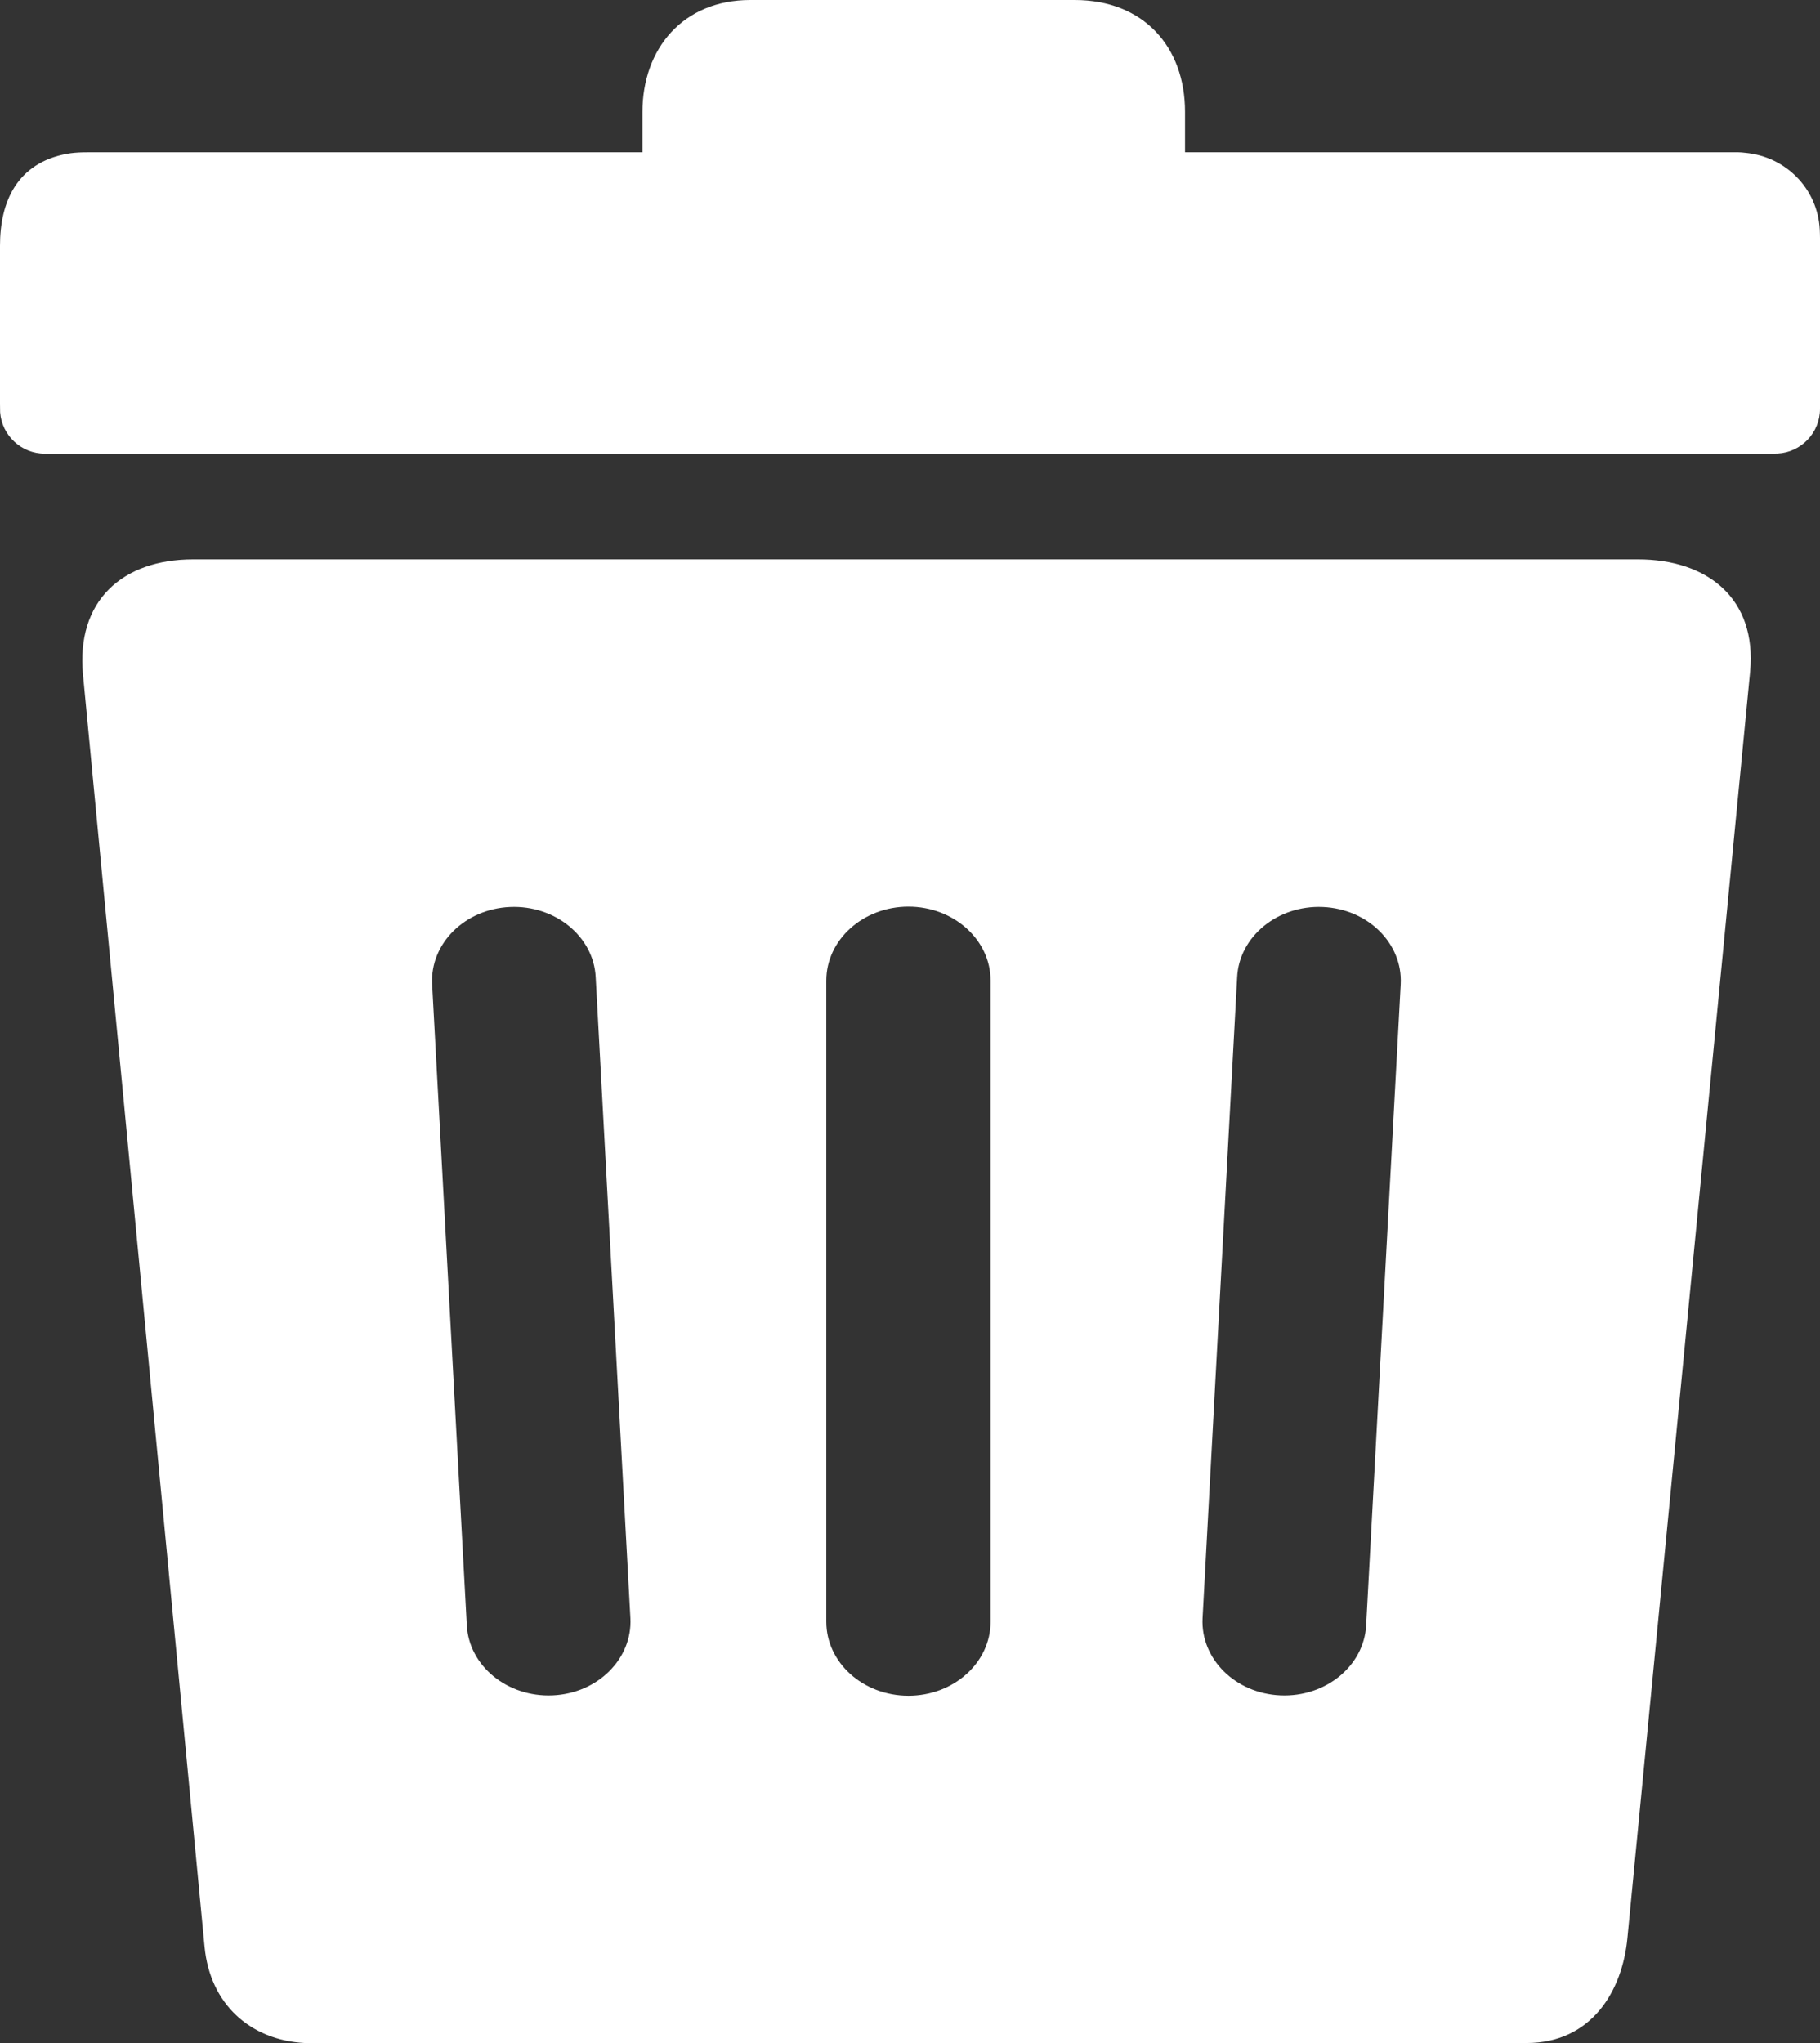 <svg xmlns="http://www.w3.org/2000/svg" shape-rendering="geometricPrecision" text-rendering="geometricPrecision" image-rendering="optimizeQuality" fill-rule="evenodd" clip-rule="evenodd" viewBox="0 0 456 511.82"><rect x="0" y="0" width="456" height="511.82" fill="#333333" stroke="none"/><path fill="#fff" d="M48.42 140.13h361.99c17.36 0 29.82 9.78 28.08 28.17l-30.73 317.1c-1.23 13.36-8.99 26.42-25.3 26.42H76.34c-13.63-.73-23.74-9.75-25.09-24.14L20.79 168.99c-1.74-18.38 9.75-28.86 27.63-28.86zM24.49 38.15h136.47V28.1c0-15.94 10.2-28.1 27.02-28.1h81.28c17.3 0 27.65 11.77 27.65 28.01v10.14h138.66c.57 0 1.11.07 1.68.13 10.23.93 18.15 9.02 18.69 19.22.03.79.06 1.39.06 2.17v42.76c0 5.99-4.73 10.89-10.62 11.19-.54 0-1.09.03-1.63.03H11.22c-5.92 0-10.77-4.6-11.19-10.38 0-.72-.03-1.47-.03-2.23v-39.5c0-10.93 4.21-20.71 16.82-23.02 2.53-.45 5.09-.37 7.67-.37zm83.78 208.38c-.51-10.17 8.21-18.83 19.53-19.31 11.31-.49 20.94 7.4 21.45 17.57l8.7 160.62c.51 10.18-8.22 18.84-19.53 19.32-11.32.48-20.94-7.4-21.46-17.57l-8.69-160.63zm201.7-1.74c.51-10.17 10.14-18.06 21.45-17.57 11.32.48 20.04 9.14 19.53 19.31l-8.66 160.63c-.52 10.17-10.14 18.05-21.46 17.57-11.31-.48-20.04-9.14-19.53-19.32l8.67-160.62zm-102.94.87c0-10.23 9.23-18.53 20.58-18.53 11.34 0 20.58 8.3 20.58 18.53v160.63c0 10.23-9.24 18.53-20.58 18.53-11.35 0-20.58-8.3-20.58-18.53V245.66z"/></svg>